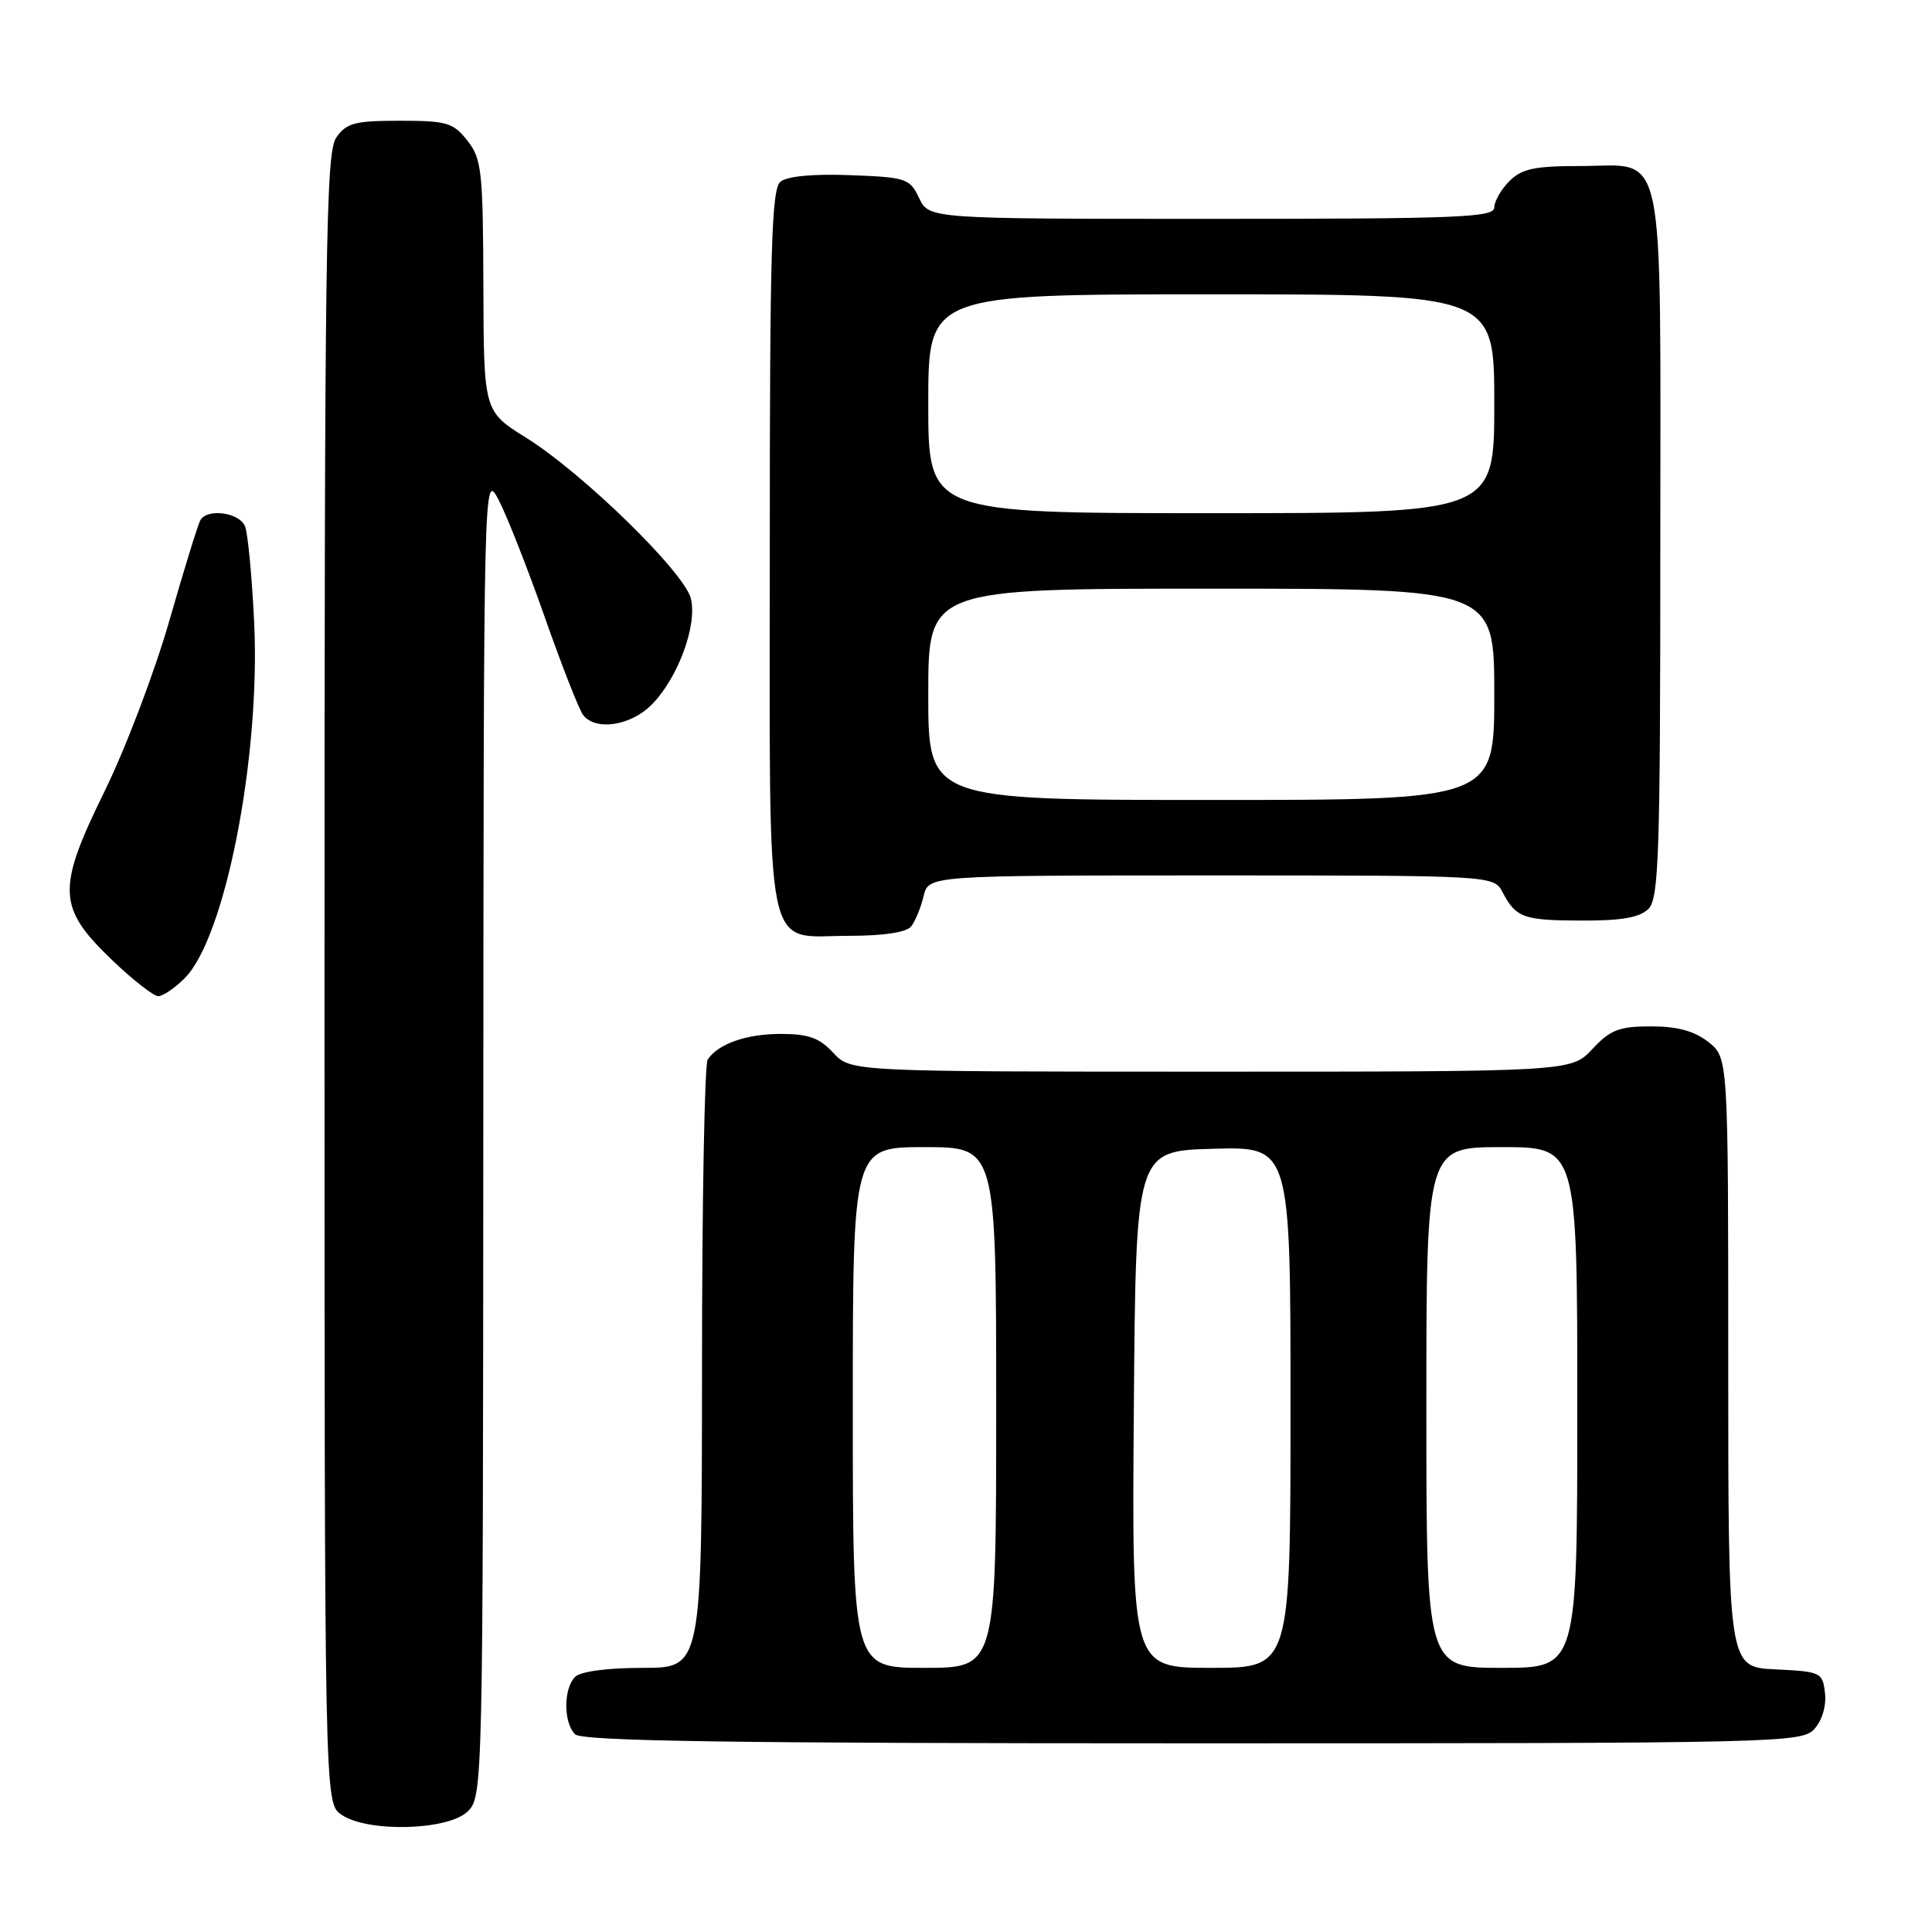 <?xml version="1.0" encoding="UTF-8" standalone="no"?>
<!DOCTYPE svg PUBLIC "-//W3C//DTD SVG 1.1//EN" "http://www.w3.org/Graphics/SVG/1.1/DTD/svg11.dtd" >
<svg xmlns="http://www.w3.org/2000/svg" xmlns:xlink="http://www.w3.org/1999/xlink" version="1.1" viewBox="0 0 256 256">
 <g >
 <path fill="currentColor"
d=" M 62.00 240.00 C 63.97 238.03 64.00 236.64 64.04 150.25 C 64.09 62.50 64.09 62.50 66.07 66.24 C 67.15 68.30 69.90 75.28 72.17 81.74 C 74.44 88.21 76.74 94.06 77.27 94.75 C 78.92 96.87 83.54 96.18 86.31 93.41 C 89.81 89.92 92.43 82.84 91.54 79.30 C 90.66 75.80 77.23 62.69 69.71 58.00 C 64.10 54.50 64.10 54.50 64.05 37.88 C 64.00 22.63 63.83 21.05 61.93 18.63 C 60.05 16.25 59.22 16.00 52.98 16.00 C 47.02 16.00 45.91 16.29 44.56 18.22 C 43.17 20.20 43.00 32.43 43.00 129.67 C 43.00 238.89 43.00 238.89 45.22 240.44 C 48.66 242.85 59.44 242.56 62.00 240.00 Z  M 240.42 229.09 C 241.44 227.96 242.02 226.02 241.82 224.34 C 241.51 221.60 241.29 221.49 235.25 221.20 C 229.00 220.90 229.00 220.90 229.00 180.52 C 229.00 140.15 229.00 140.15 226.37 138.07 C 224.50 136.61 222.27 136.00 218.77 136.00 C 214.54 136.00 213.39 136.45 211.00 139.00 C 208.20 142.00 208.20 142.00 160.46 142.00 C 112.73 142.00 112.73 142.00 110.41 139.50 C 108.59 137.53 107.12 137.00 103.48 137.00 C 98.89 137.00 95.17 138.30 93.77 140.40 C 93.36 141.00 93.02 159.39 93.02 181.25 C 93.00 221.00 93.00 221.00 85.20 221.00 C 80.47 221.00 76.93 221.47 76.20 222.20 C 74.65 223.75 74.65 228.25 76.20 229.80 C 77.11 230.71 96.65 231.00 158.05 231.00 C 236.18 231.00 238.74 230.94 240.42 229.09 Z  M 24.47 129.62 C 29.84 124.25 34.52 100.34 33.68 82.50 C 33.39 76.45 32.85 70.71 32.47 69.75 C 31.76 67.93 27.54 67.32 26.57 68.89 C 26.26 69.38 24.42 75.34 22.47 82.14 C 20.53 88.94 16.65 99.16 13.85 104.86 C 7.48 117.85 7.60 120.26 14.89 127.25 C 17.62 129.86 20.36 132.00 20.97 132.00 C 21.59 132.00 23.16 130.93 24.47 129.62 Z  M 120.74 122.75 C 121.28 122.06 122.02 120.26 122.38 118.75 C 123.04 116.00 123.04 116.00 160.48 116.00 C 197.93 116.00 197.93 116.00 199.11 118.25 C 200.89 121.62 201.87 121.97 209.68 121.98 C 214.89 122.00 217.29 121.57 218.43 120.43 C 219.81 119.04 220.00 113.29 220.00 72.26 C 220.00 17.80 220.89 22.00 209.35 22.00 C 203.33 22.00 201.64 22.36 200.00 24.00 C 198.90 25.10 198.00 26.68 198.00 27.50 C 198.00 28.81 193.17 29.00 160.55 29.00 C 123.11 29.00 123.11 29.00 121.79 26.25 C 120.55 23.64 120.08 23.49 112.65 23.21 C 107.73 23.02 104.29 23.35 103.41 24.08 C 102.23 25.05 102.00 33.17 102.00 72.79 C 102.00 128.28 101.12 124.00 112.53 124.00 C 117.12 124.00 120.11 123.54 120.74 122.75 Z  M 113.00 186.50 C 113.00 152.00 113.00 152.00 122.50 152.00 C 132.00 152.00 132.00 152.00 132.00 186.50 C 132.00 221.00 132.00 221.00 122.50 221.00 C 113.00 221.00 113.00 221.00 113.00 186.50 Z  M 150.24 186.75 C 150.50 152.50 150.50 152.50 160.75 152.22 C 171.00 151.93 171.00 151.93 171.00 186.47 C 171.00 221.00 171.00 221.00 160.49 221.00 C 149.97 221.00 149.97 221.00 150.24 186.75 Z  M 189.00 186.50 C 189.00 152.00 189.00 152.00 199.00 152.00 C 209.00 152.00 209.00 152.00 209.00 186.50 C 209.00 221.00 209.00 221.00 199.00 221.00 C 189.00 221.00 189.00 221.00 189.00 186.50 Z  M 123.00 92.00 C 123.00 78.00 123.00 78.00 160.50 78.00 C 198.00 78.00 198.00 78.00 198.00 92.00 C 198.00 106.00 198.00 106.00 160.50 106.00 C 123.00 106.00 123.00 106.00 123.00 92.00 Z  M 123.00 53.50 C 123.00 39.00 123.00 39.00 160.50 39.00 C 198.00 39.00 198.00 39.00 198.00 53.50 C 198.00 68.00 198.00 68.00 160.50 68.00 C 123.00 68.00 123.00 68.00 123.00 53.50 Z "/>
</g>
</svg>